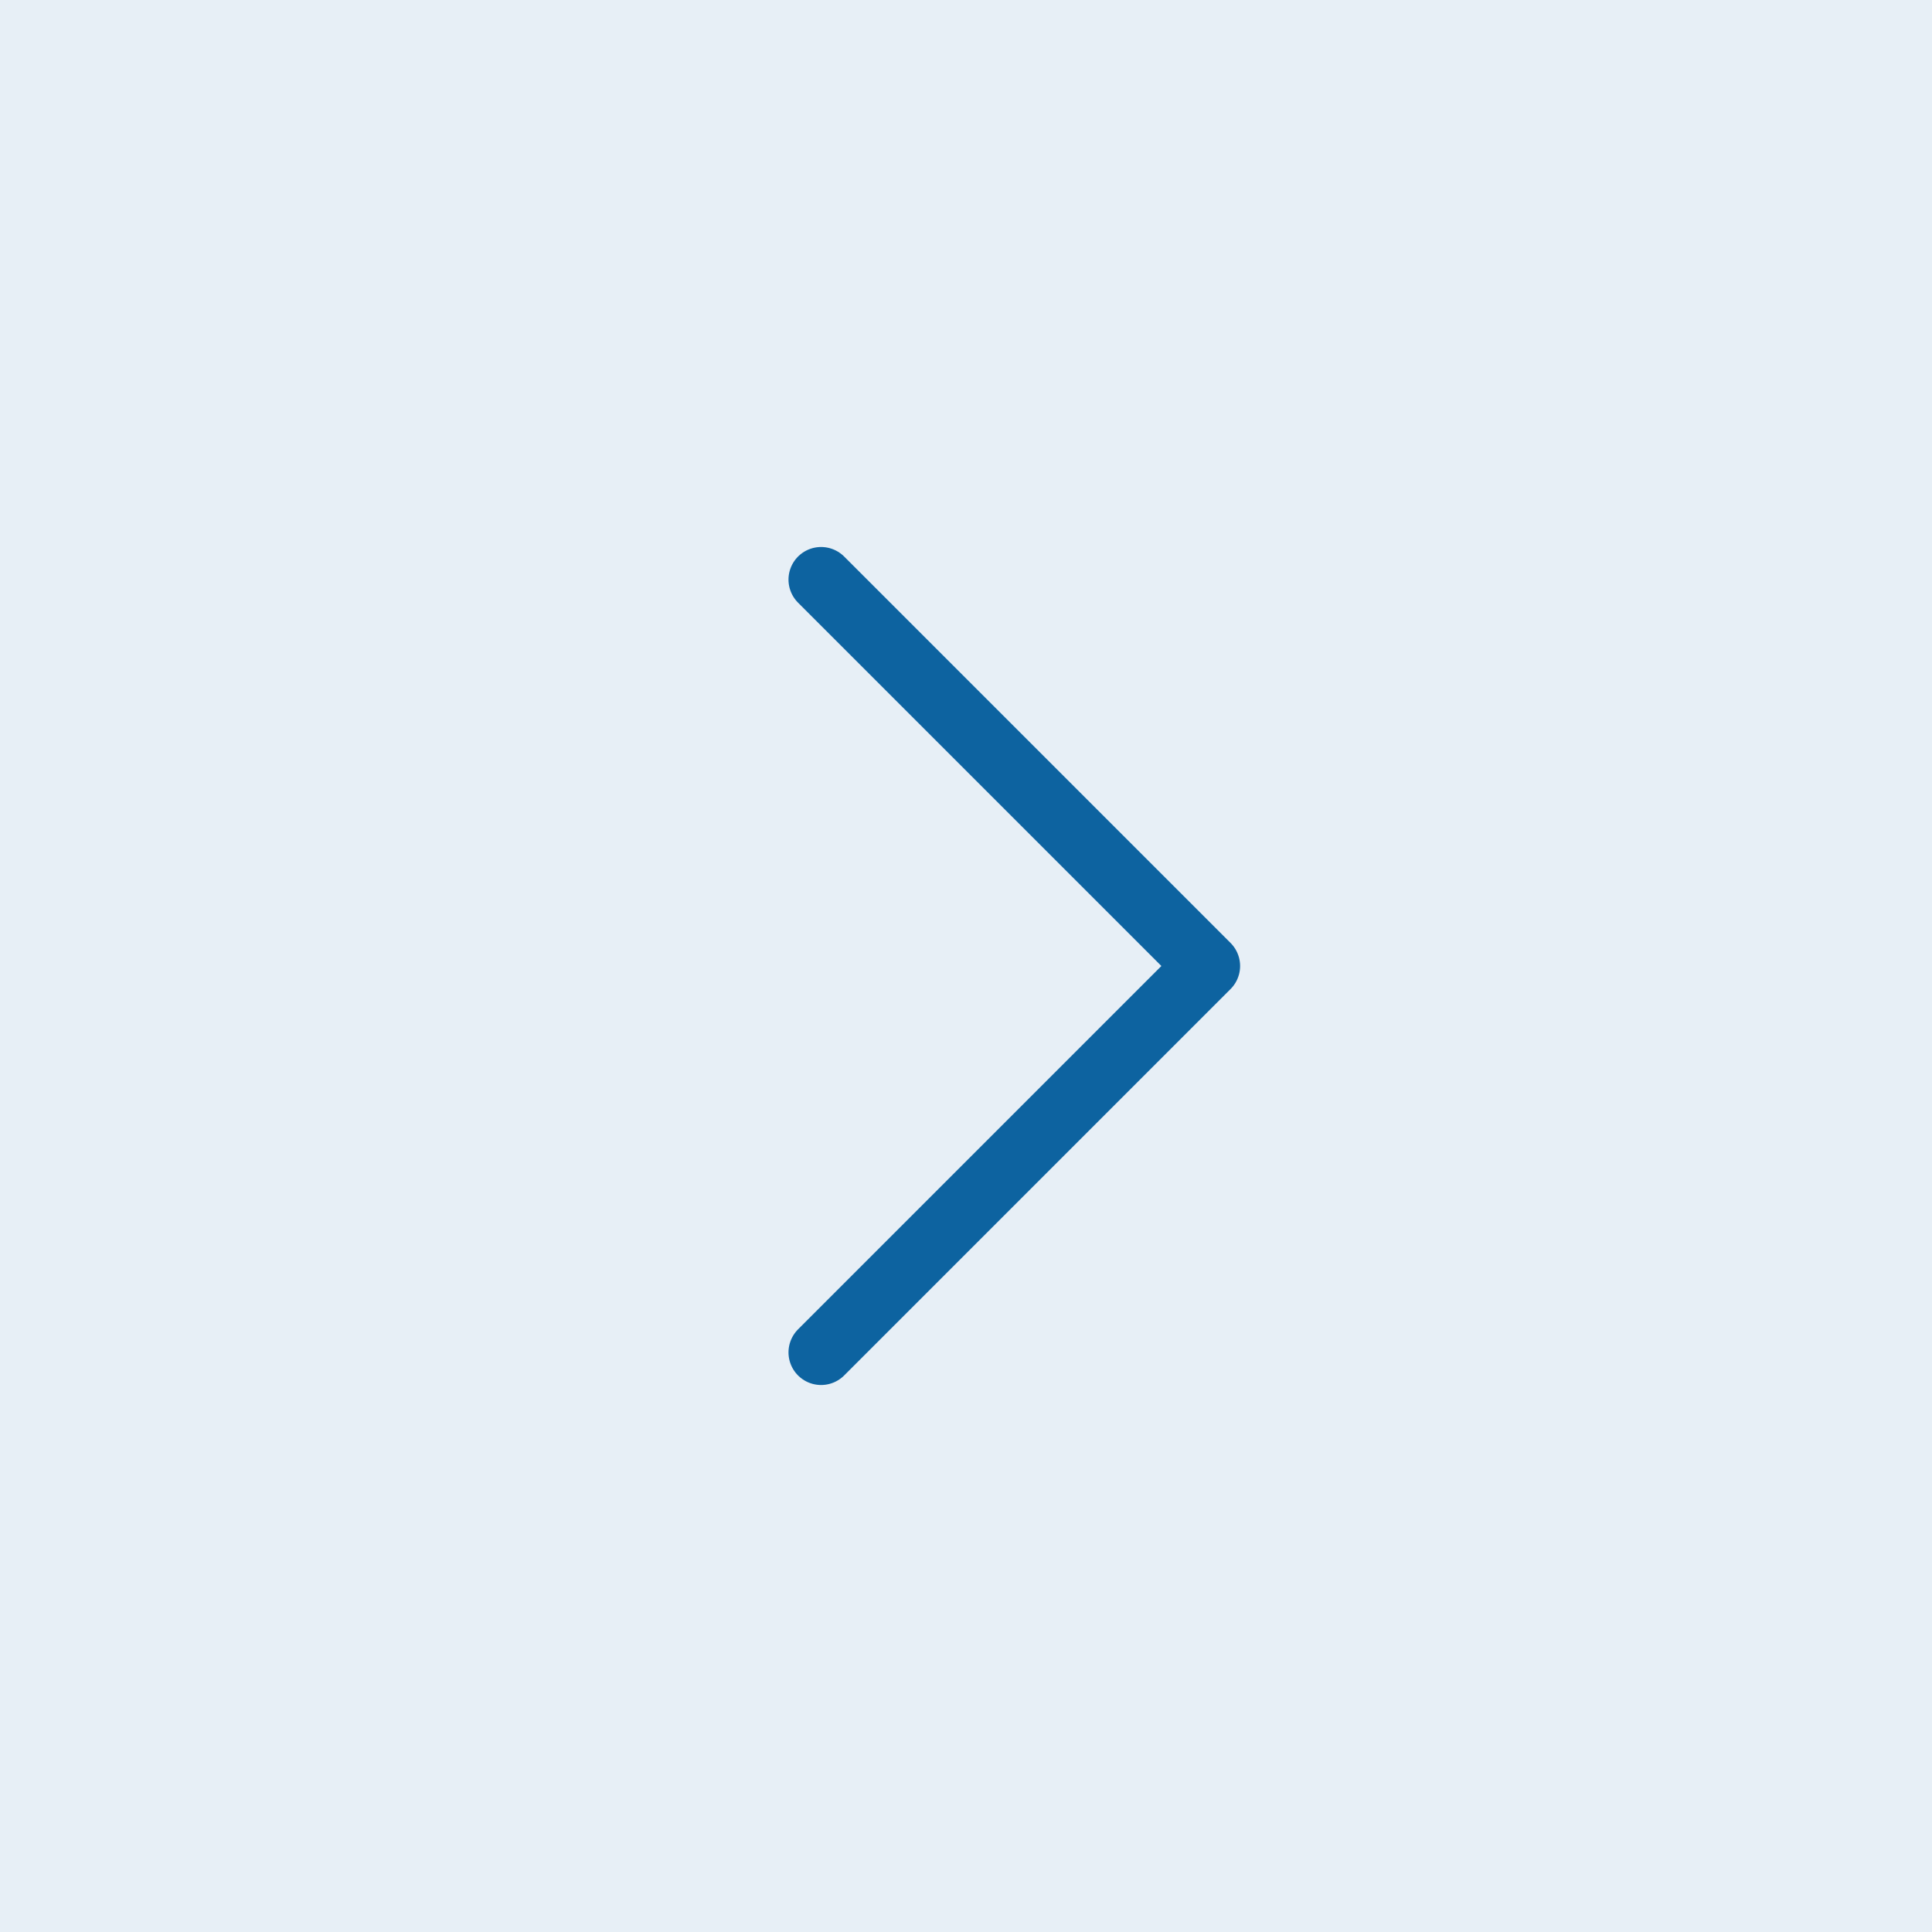 <svg width="40" height="40" viewBox="0 0 40 40" fill="none" xmlns="http://www.w3.org/2000/svg">
<rect opacity="0.1" width="40" height="40" fill="#0D63A0"/>
<path d="M17 12L25 20L17 28" stroke="#0D63A0" stroke-width="1.35" stroke-linecap="round" stroke-linejoin="round"/>
</svg>
